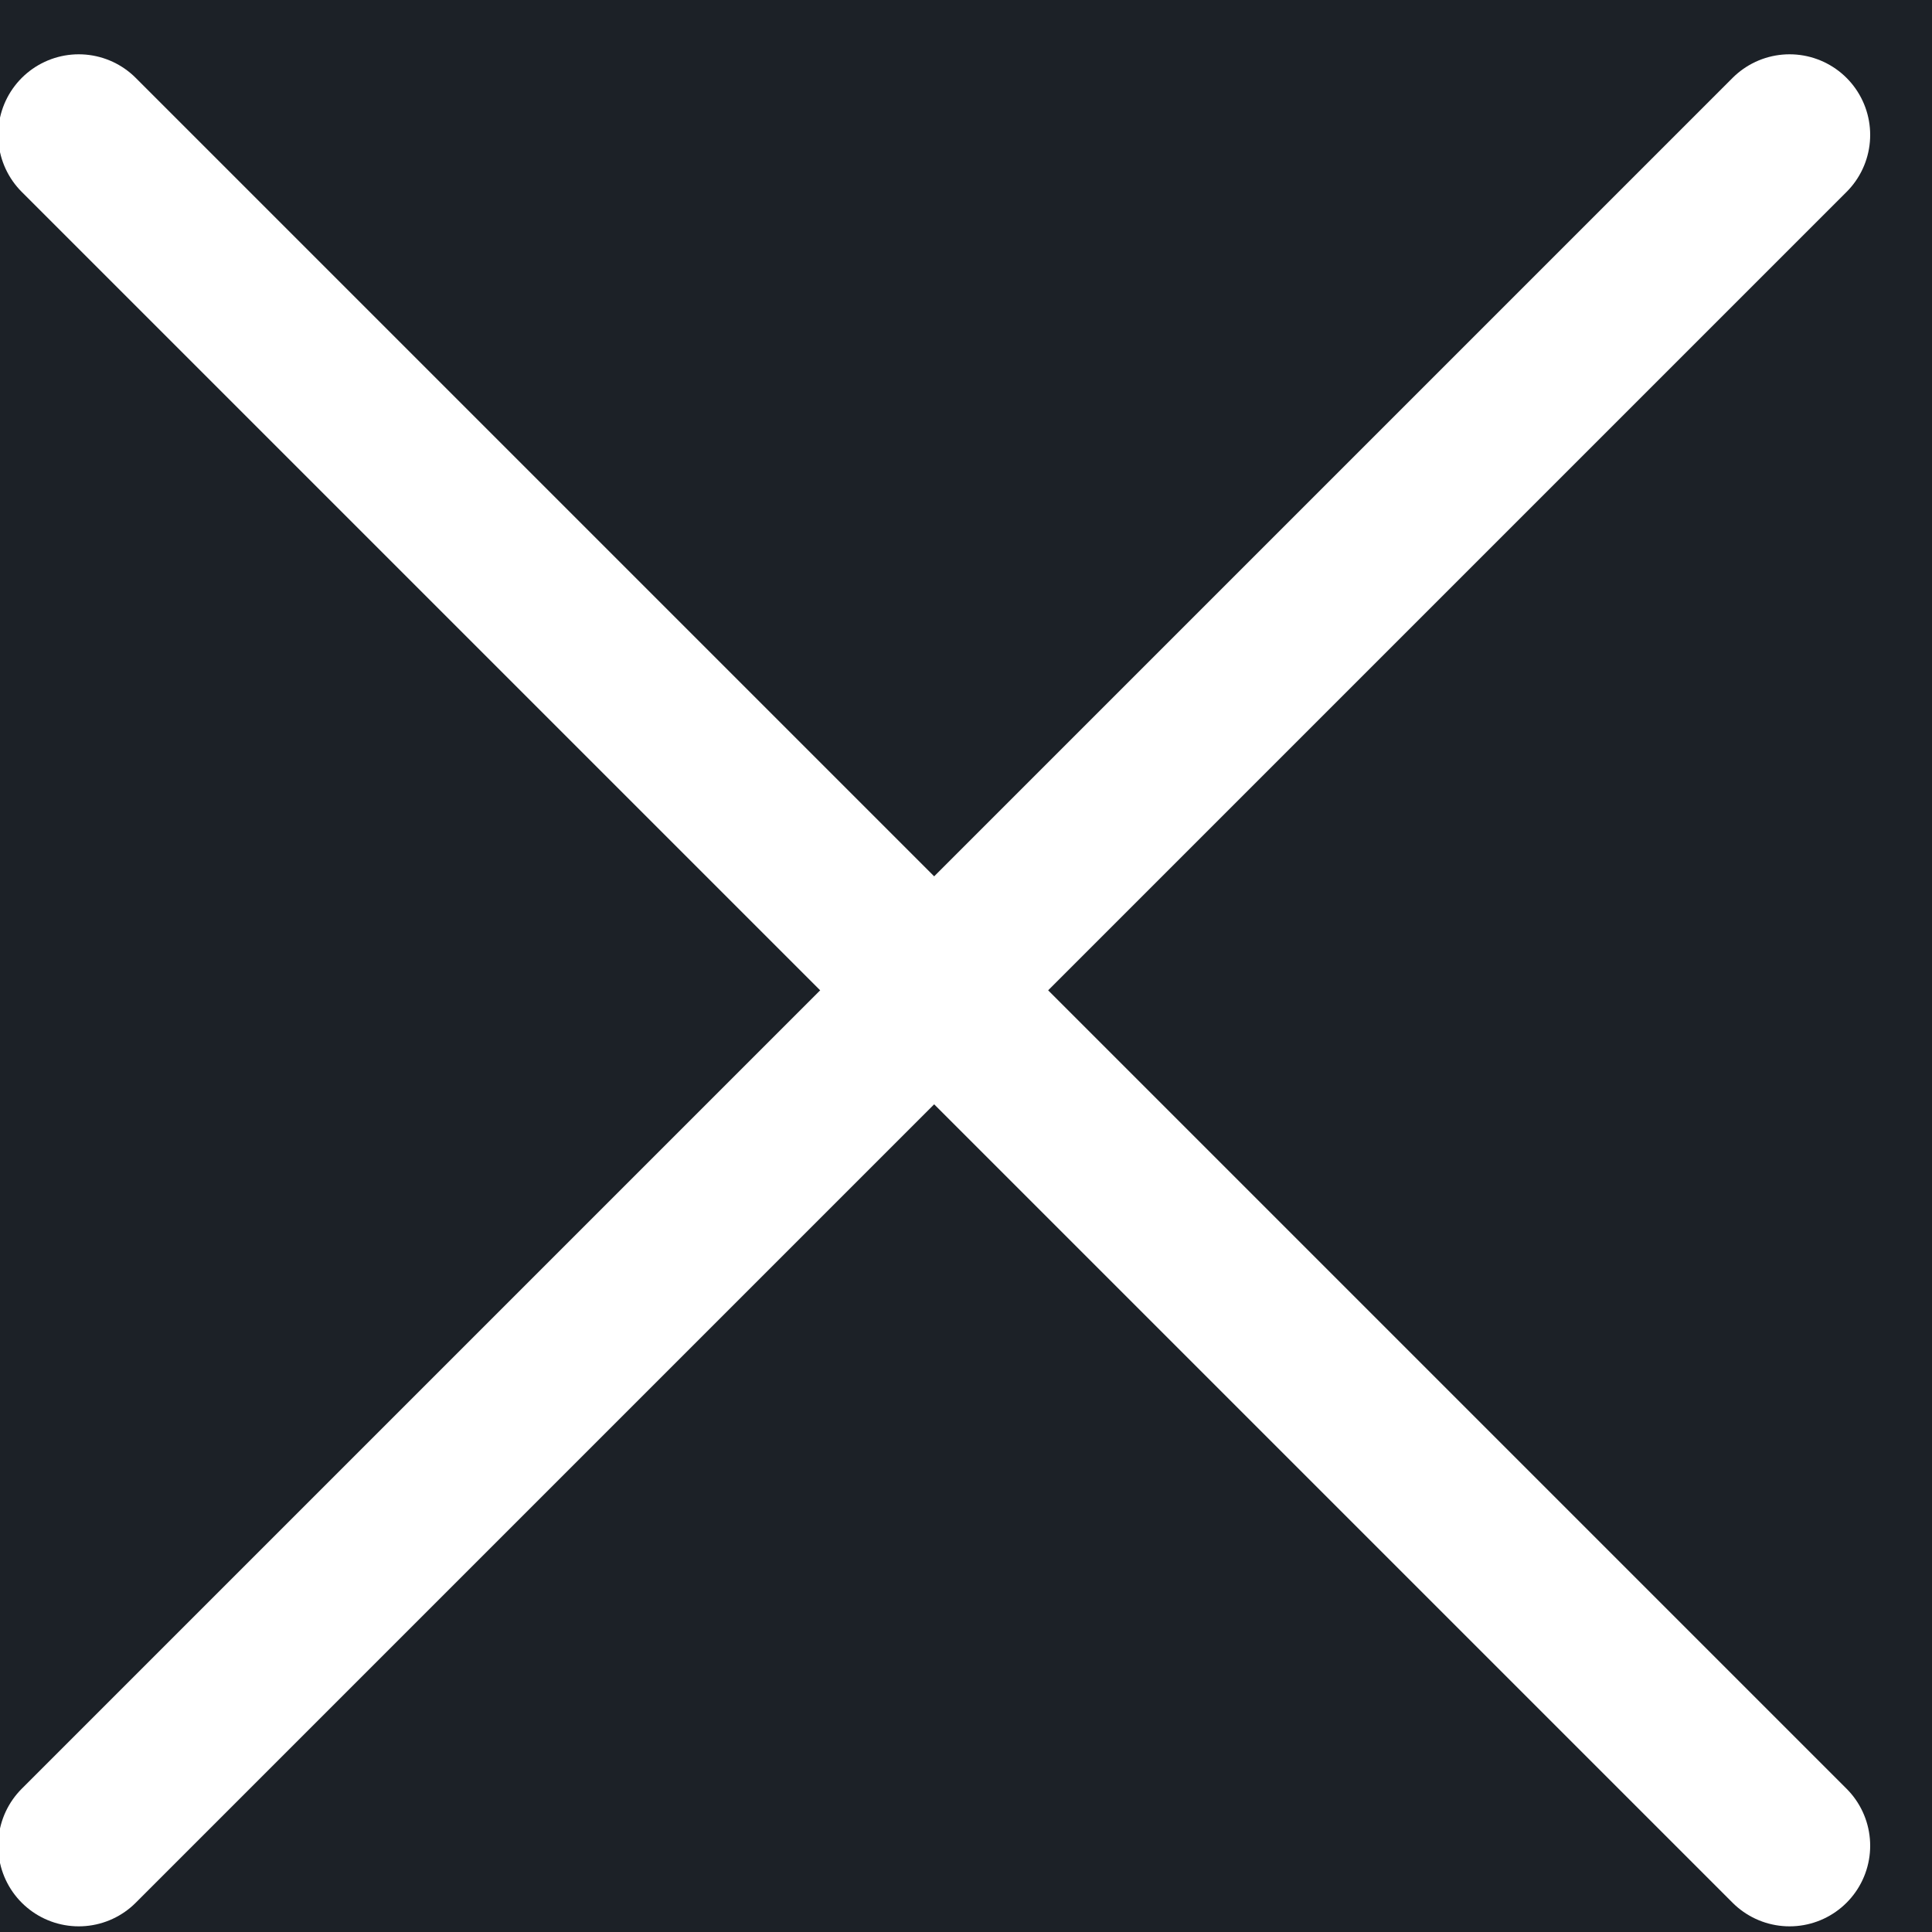 <?xml version="1.0" encoding="UTF-8"?>
<svg width="29px" height="29px" viewBox="0 0 29 29" version="1.1" xmlns="http://www.w3.org/2000/svg" xmlns:xlink="http://www.w3.org/1999/xlink">
    <!-- Generator: sketchtool 52.5 (67469) - http://www.bohemiancoding.com/sketch -->
    <title>4951061F-2CD7-4DF4-B3C2-9BA02A1E50DC</title>
    <desc>Created with sketchtool.</desc>
    <g id="Page-1" stroke="none" stroke-width="1" fill="none" fill-rule="evenodd">
        <g id="Style-guide/-Тестовое" transform="translate(-170, -942)">
            <rect fill="#1C2127" x="0" y="0" width="1920" height="6342"></rect>
            <g id="icon/close" transform="translate(168, 941)">
                <g id="Group-11">
                    <g id="Exit" transform="translate(3, 3)" stroke="#FFFFFF" stroke-linecap="round" stroke-linejoin="round" stroke-width="2.42">
                        <path d="M25.862,0.025 L0.182,25.705" id="Path-8"></path>
                        <path d="M25.862,0.025 L0.182,25.705" id="Path-8-Copy" transform="translate(13.022, 12.865) scale(-1, 1) translate(-13.022, -12.865) "></path>
                    </g>
                    <rect id="Rectangle-Copy-3" x="0" y="0" width="32" height="32"></rect>
                </g>
            </g>
        </g>
    </g>
</svg>